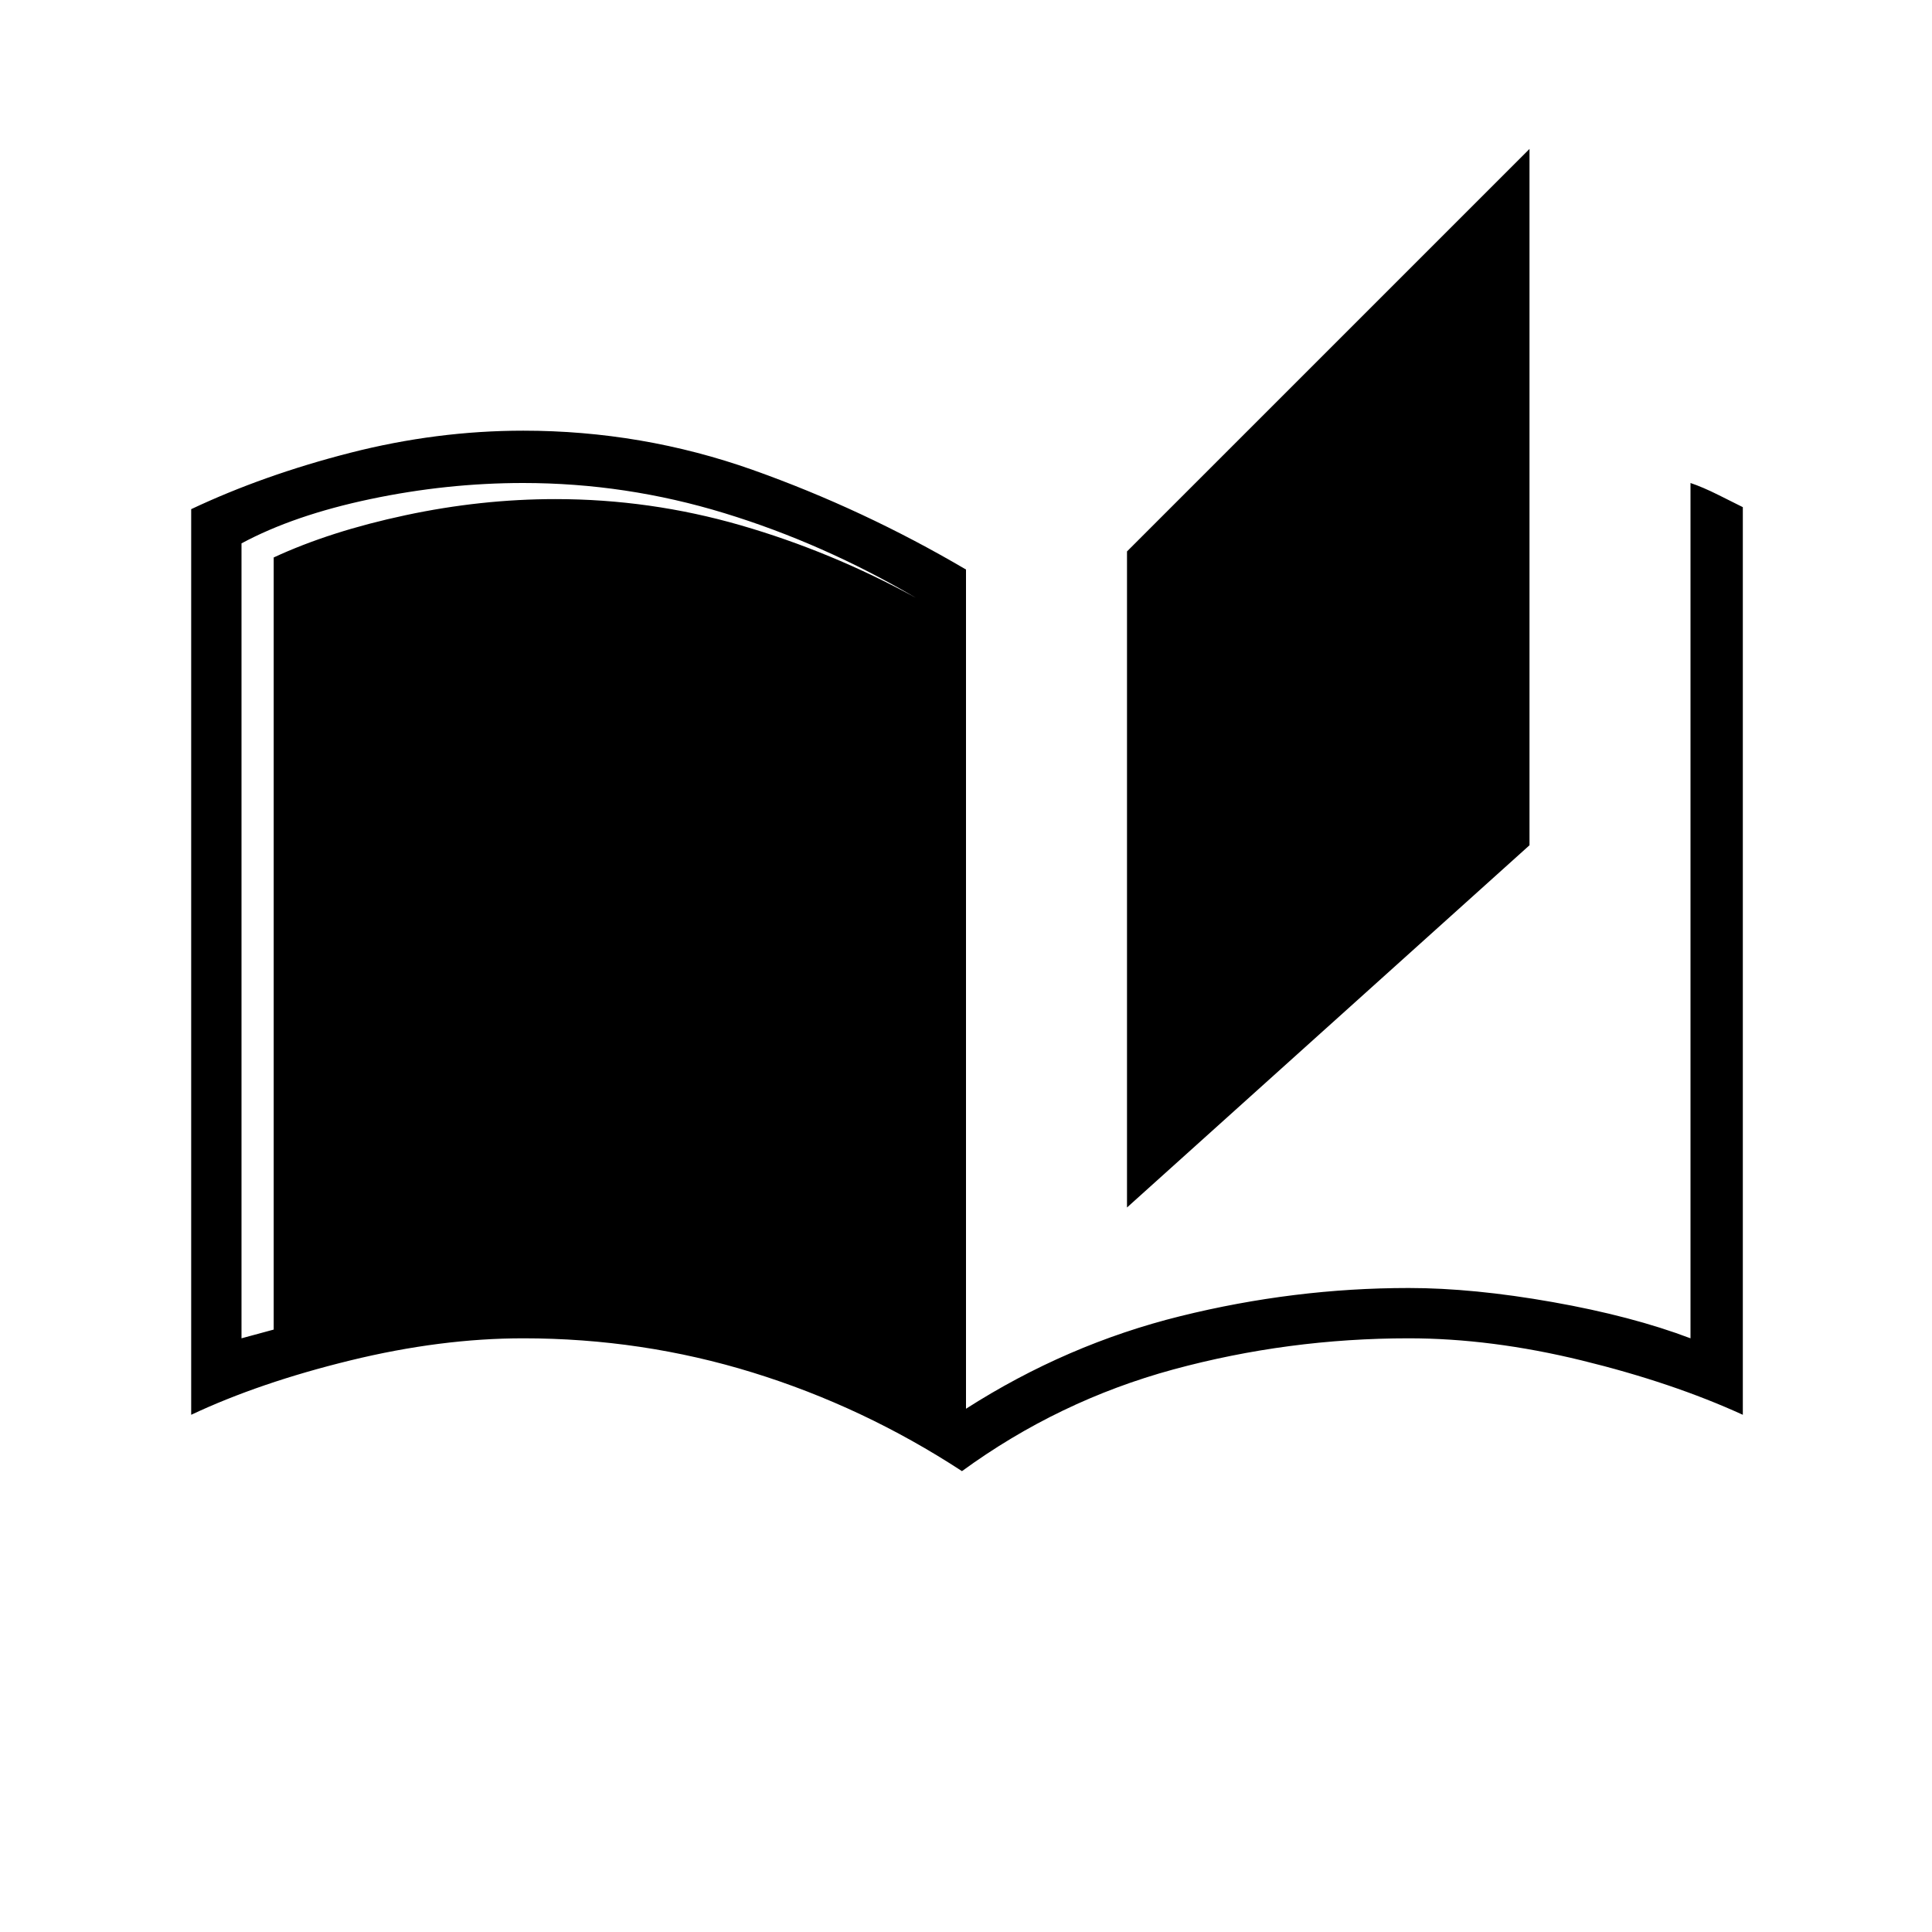 <svg xmlns="http://www.w3.org/2000/svg" height="24" width="24"><path d="M11.95 18.275Q10.725 17.475 9.35 17.05Q7.975 16.625 6.5 16.625Q5.475 16.625 4.35 16.9Q3.225 17.175 2.375 17.575V6.325Q3.275 5.9 4.35 5.625Q5.425 5.35 6.5 5.35Q7.975 5.35 9.35 5.837Q10.725 6.325 12 7.075V17.5Q13.25 16.7 14.662 16.35Q16.075 16 17.5 16Q18.3 16 19.288 16.175Q20.275 16.35 21 16.625V6Q21.15 6.05 21.35 6.15Q21.55 6.25 21.65 6.3V17.575Q20.775 17.175 19.65 16.9Q18.525 16.625 17.5 16.625Q16 16.625 14.575 17.012Q13.15 17.4 11.95 18.275ZM14 15V6.85L19 1.85V10.5ZM11.375 17.175V7.425Q10.225 6.75 9 6.375Q7.775 6 6.5 6Q5.55 6 4.6 6.2Q3.65 6.4 3 6.75V16.625Q3.725 16.425 4.6 16.212Q5.475 16 6.5 16Q8 16 9.3 16.363Q10.6 16.725 11.375 17.175ZM11.375 17.175Q10.575 16.775 9.4 16.462Q8.225 16.15 6.9 16.15Q5.925 16.15 5.038 16.337Q4.15 16.525 3.4 16.775V6.925Q4.1 6.6 5.038 6.4Q5.975 6.2 6.9 6.2Q8.075 6.2 9.2 6.525Q10.325 6.85 11.375 7.425Z"/></svg>